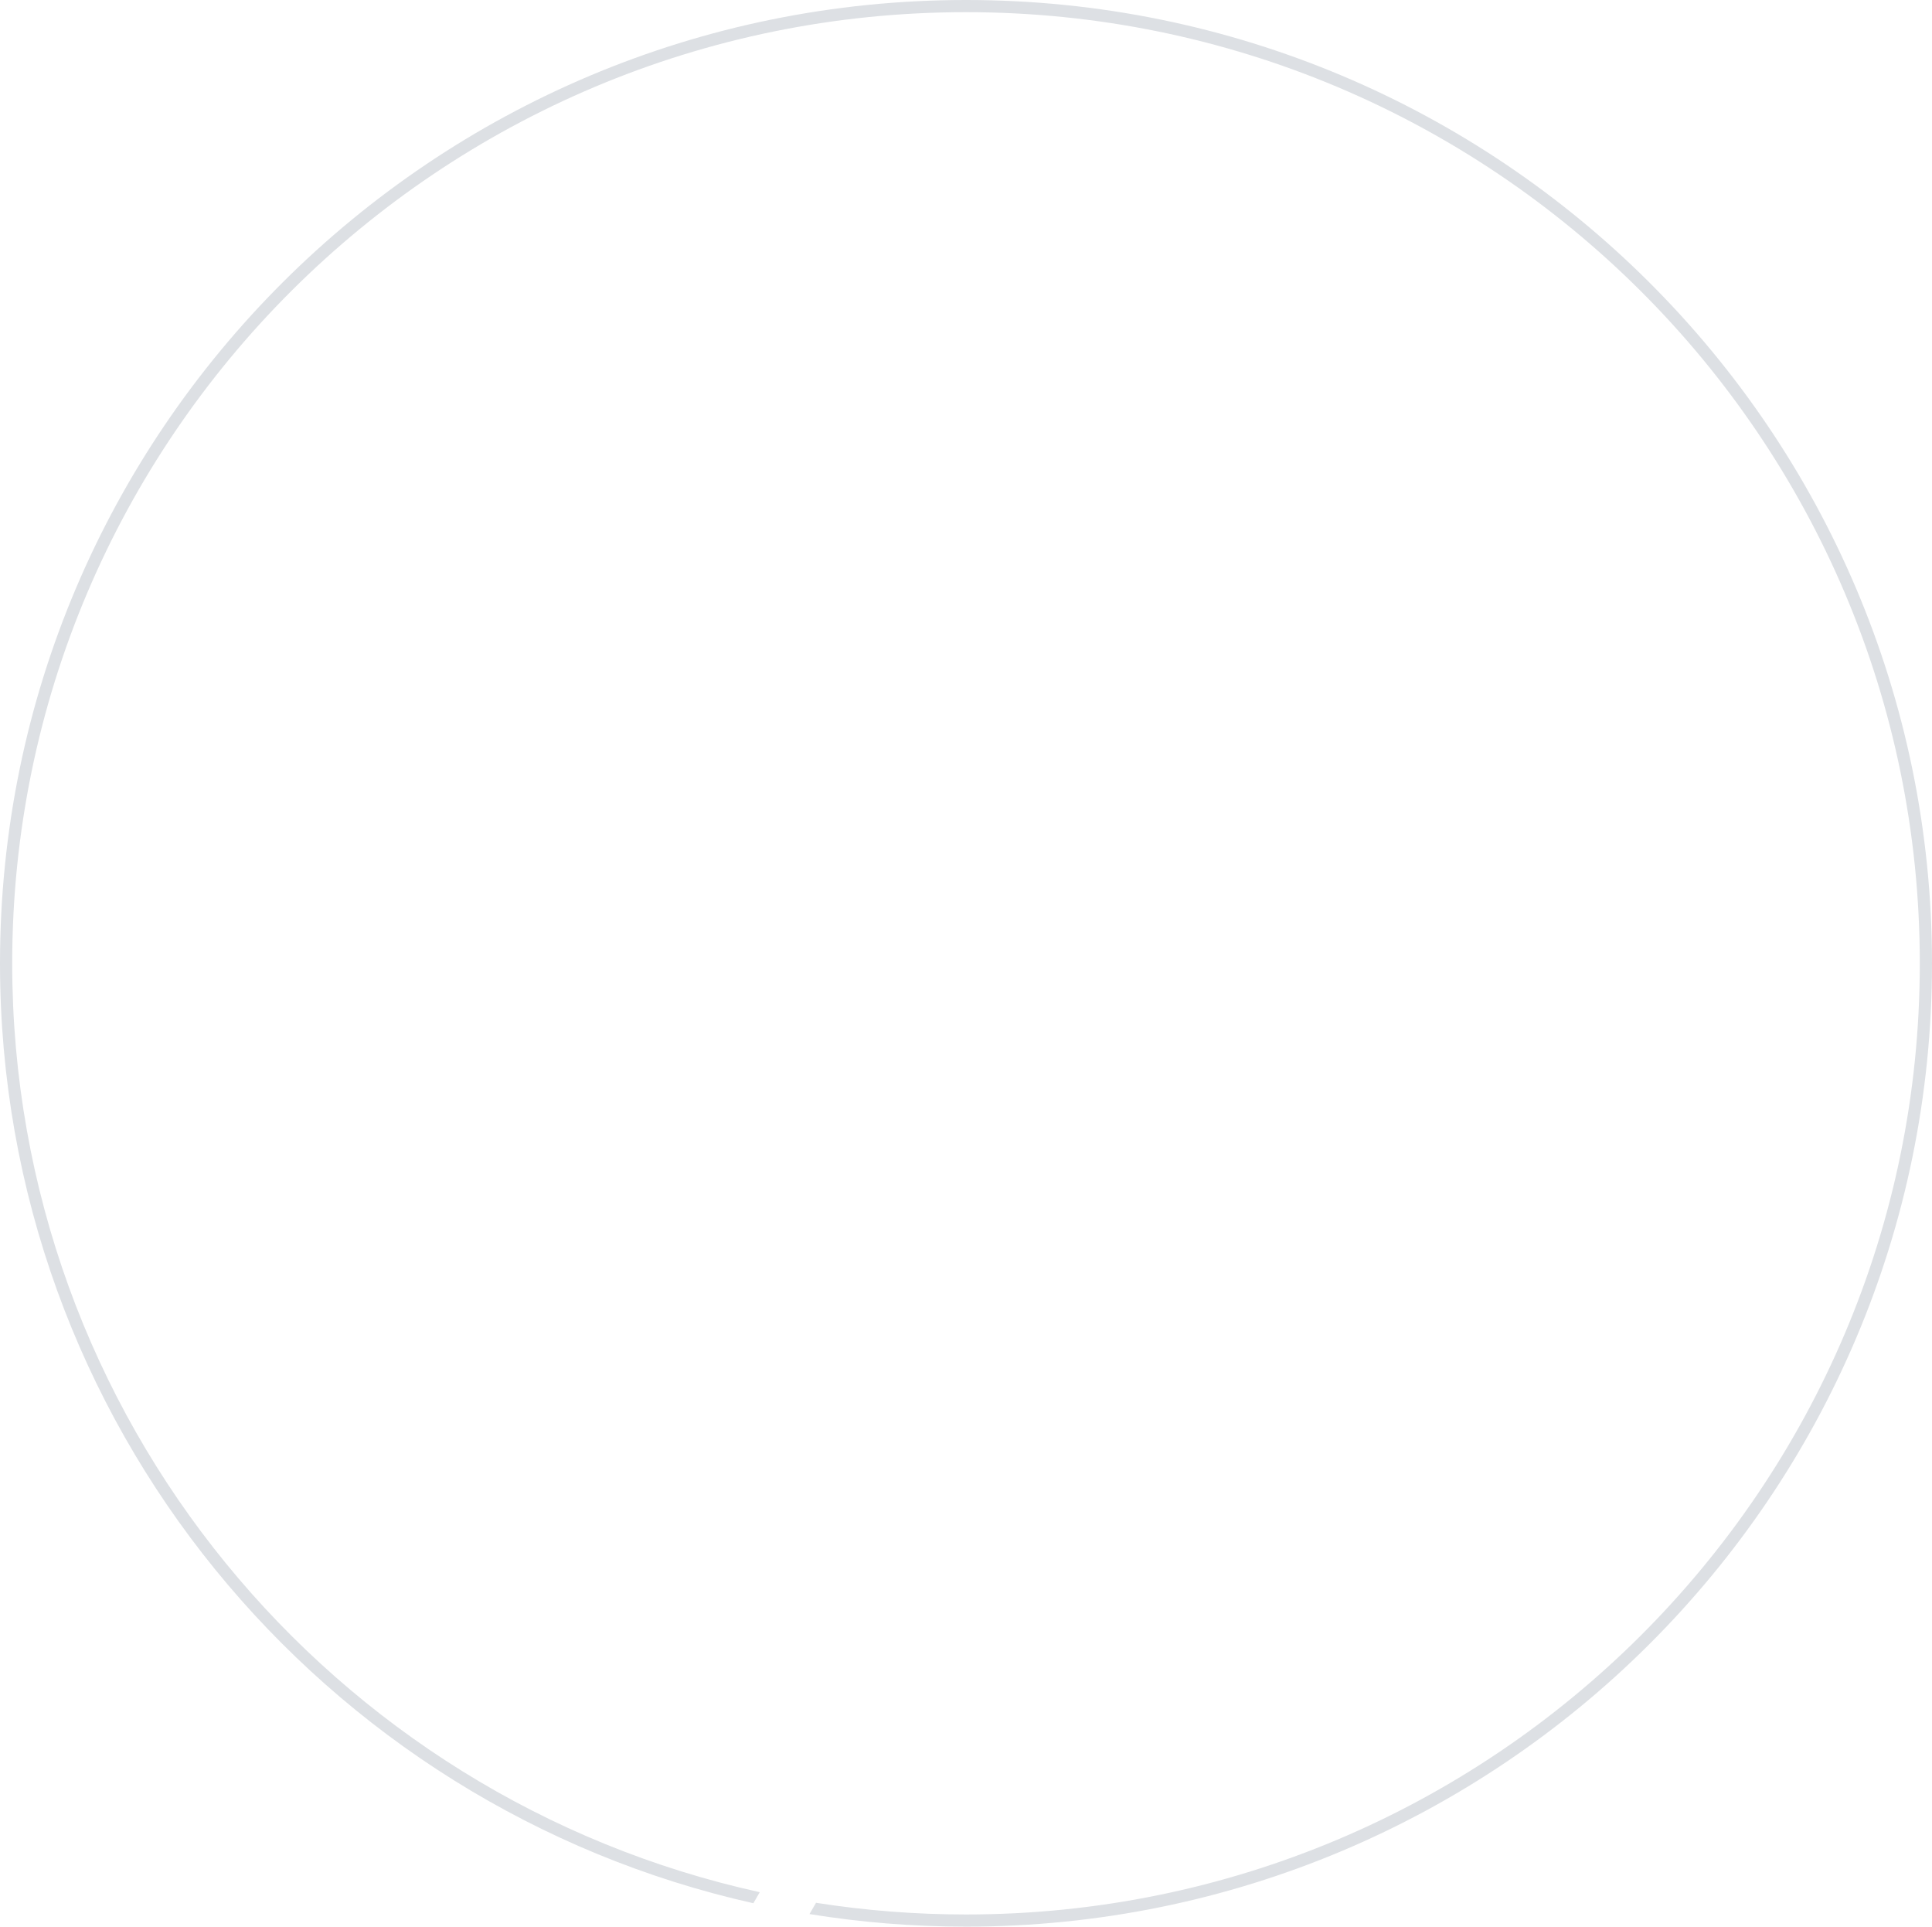 <svg width="670" height="668" viewBox="0 0 670 668" fill="none" xmlns="http://www.w3.org/2000/svg">
<path d="M665.768 334C665.768 516.133 517.678 663.781 335 663.781C317.304 663.781 299.933 662.396 282.989 659.727L280.724 663.639C298.39 666.508 316.52 668 335 668C520.015 668 670 518.463 670 334C670 149.537 520.015 0 335 0C149.985 0 0 149.537 0 334C0 493.204 111.721 626.392 261.262 659.883L263.48 656.052C115.183 623.462 4.232 491.65 4.232 334C4.232 151.867 152.322 4.219 335 4.219C517.678 4.219 665.768 151.867 665.768 334Z" fill="#DDE0E4"/>
</svg>
